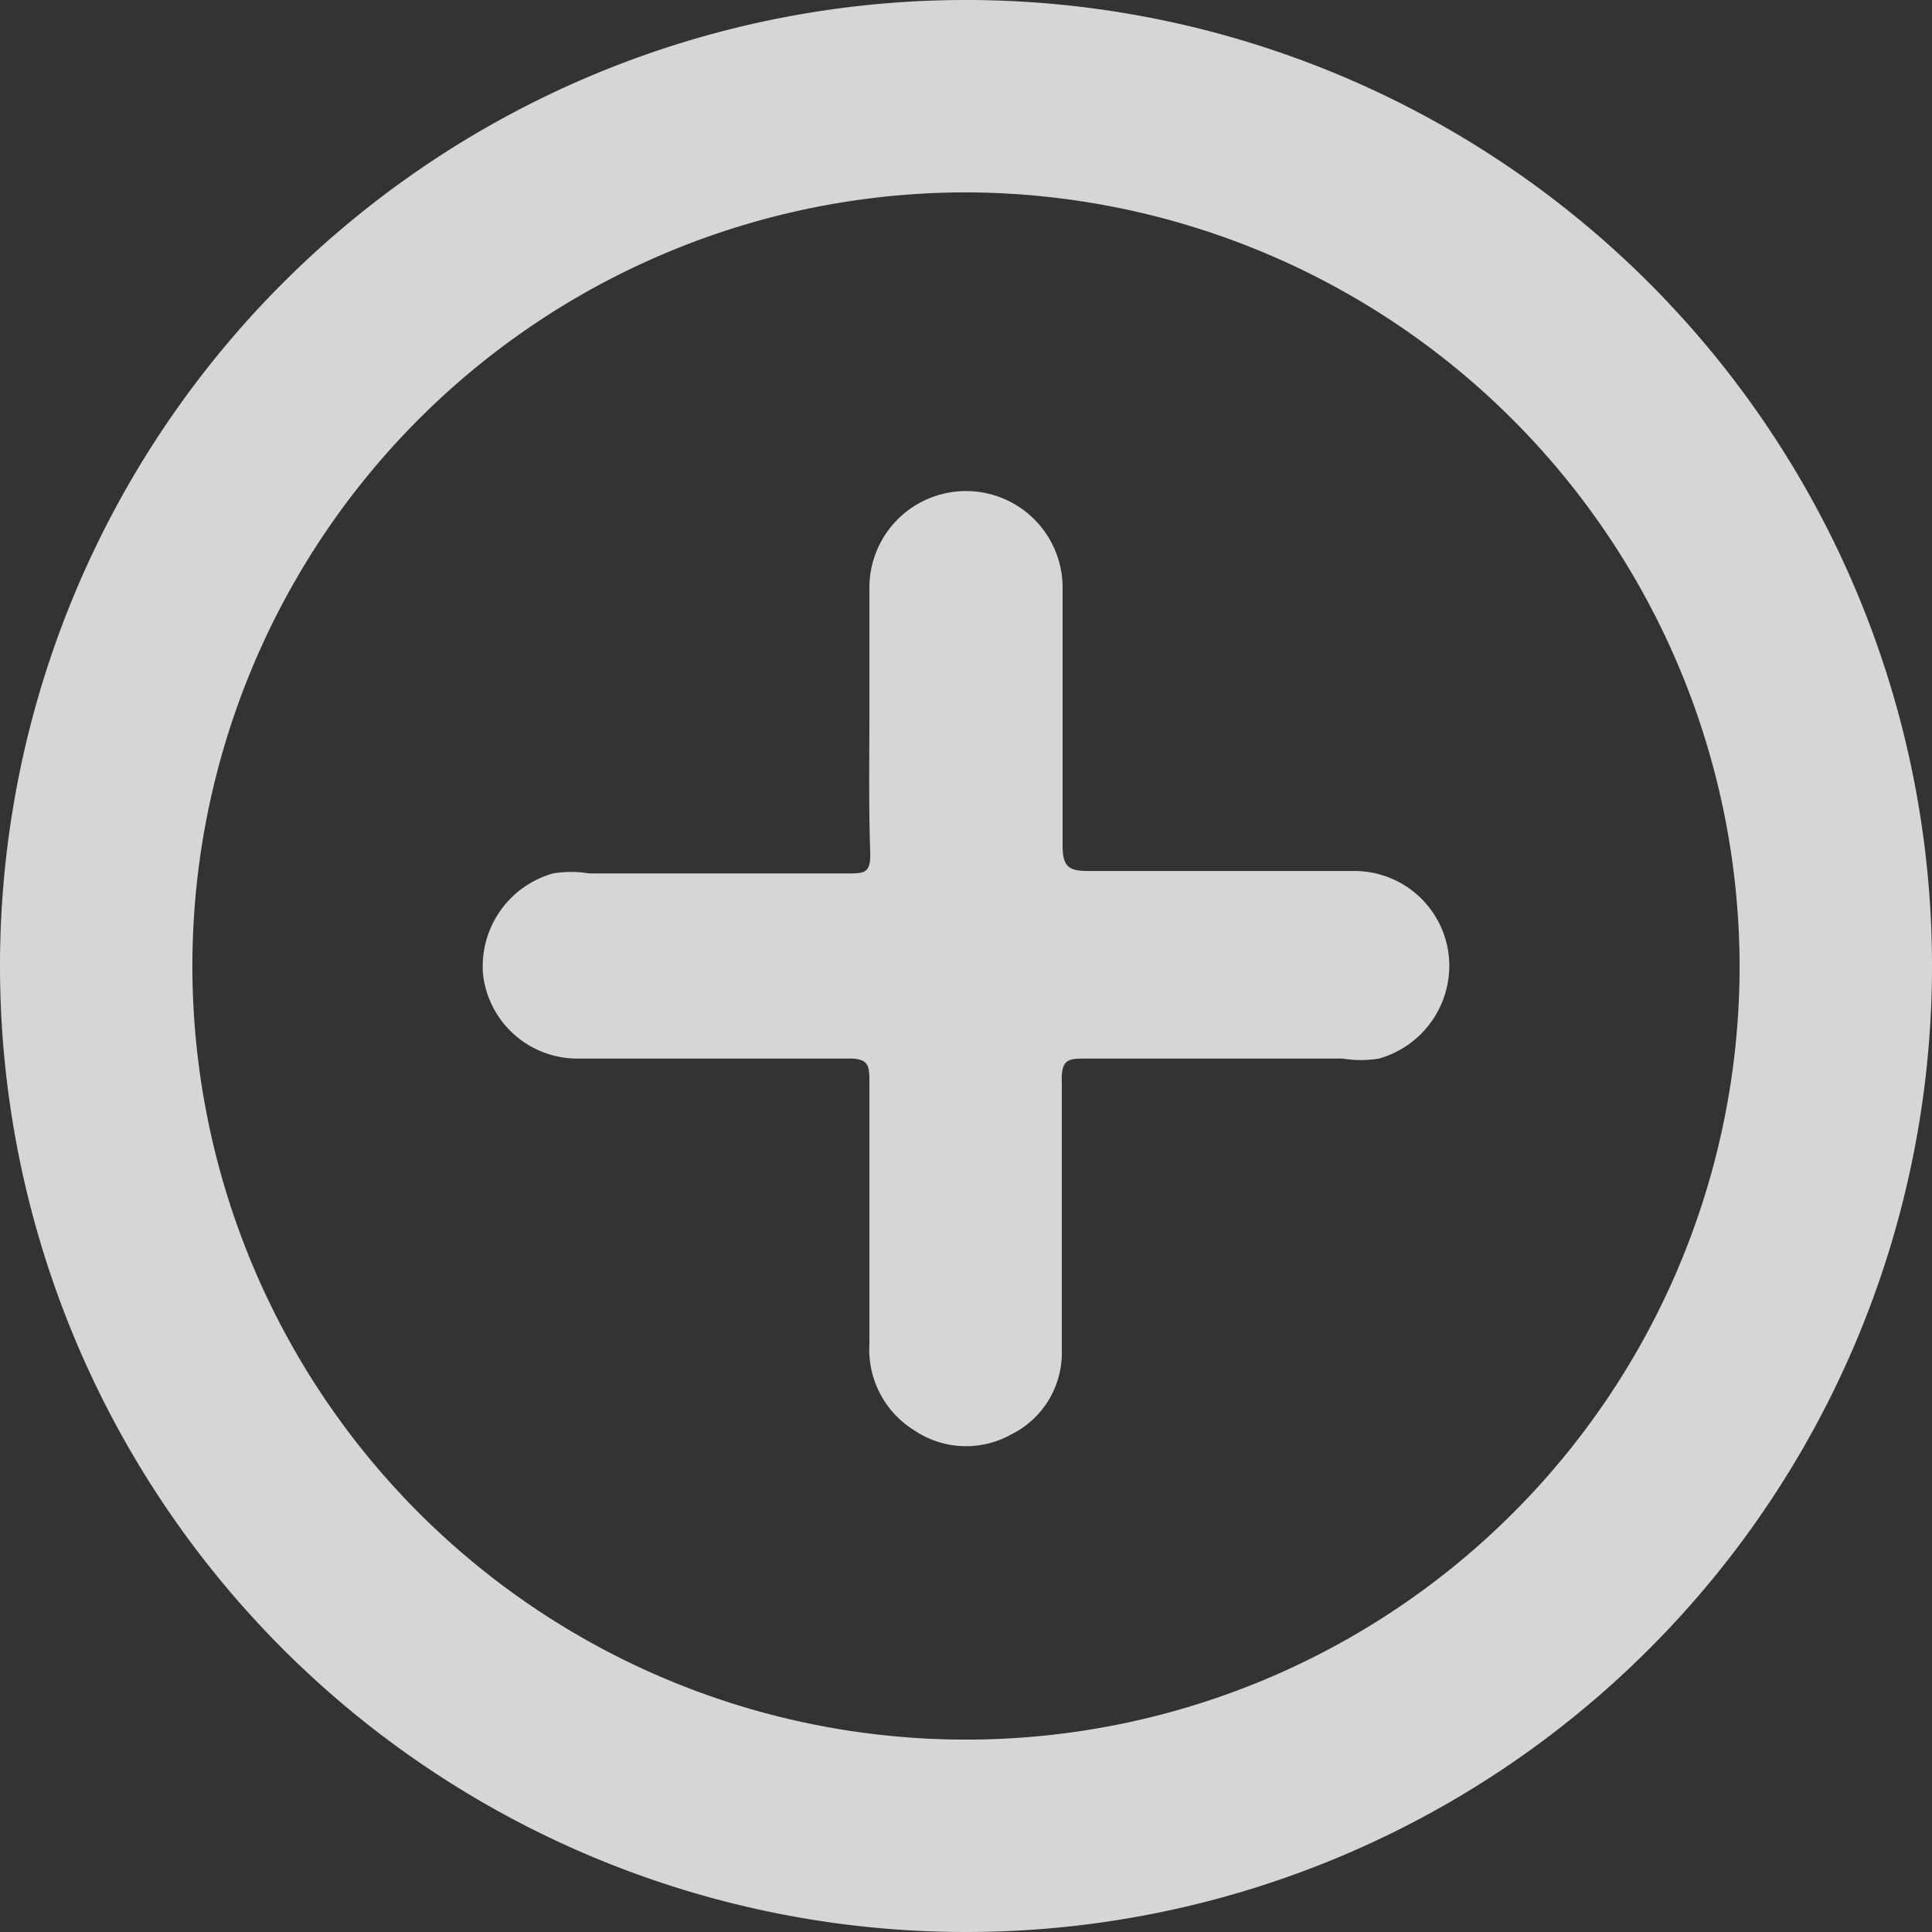 <svg id="Layer_1" data-name="Layer 1" xmlns="http://www.w3.org/2000/svg" viewBox="0 0 24 24"><rect x="0" y="0" width="24" height="24" fill="#333333" stroke="none"/><defs><style>.cls-1{opacity:0.8;}.cls-2{fill:#fff;}</style></defs><g class="cls-1"><path class="cls-2" d="M12,24A12,12,0,1,1,24,12,12,12,0,0,1,12,24ZM12,2.39A9.61,9.61,0,1,0,21.61,12,9.63,9.63,0,0,0,12,2.39Z"/><path class="cls-2" d="M10.8,8.85V7.3a1.2,1.2,0,1,1,2.4,0c0,1.07,0,2.14,0,3.21,0,.27.09.31.33.31h3.32A1.18,1.18,0,0,1,18,11.9a1.2,1.2,0,0,1-.87,1.25,1.38,1.38,0,0,1-.45,0H13.5c-.23,0-.32,0-.31.3,0,1.11,0,2.21,0,3.32a1.13,1.13,0,0,1-.63,1.05,1.15,1.15,0,0,1-1.2-.05,1.18,1.18,0,0,1-.56-1.07c0-1.08,0-2.16,0-3.24,0-.23,0-.32-.3-.31-1.12,0-2.23,0-3.35,0A1.18,1.18,0,0,1,6,12.1a1.2,1.2,0,0,1,.87-1.25,1.38,1.38,0,0,1,.45,0h3.2c.22,0,.3,0,.29-.27C10.79,10,10.8,9.41,10.8,8.85Z"/></g></svg>